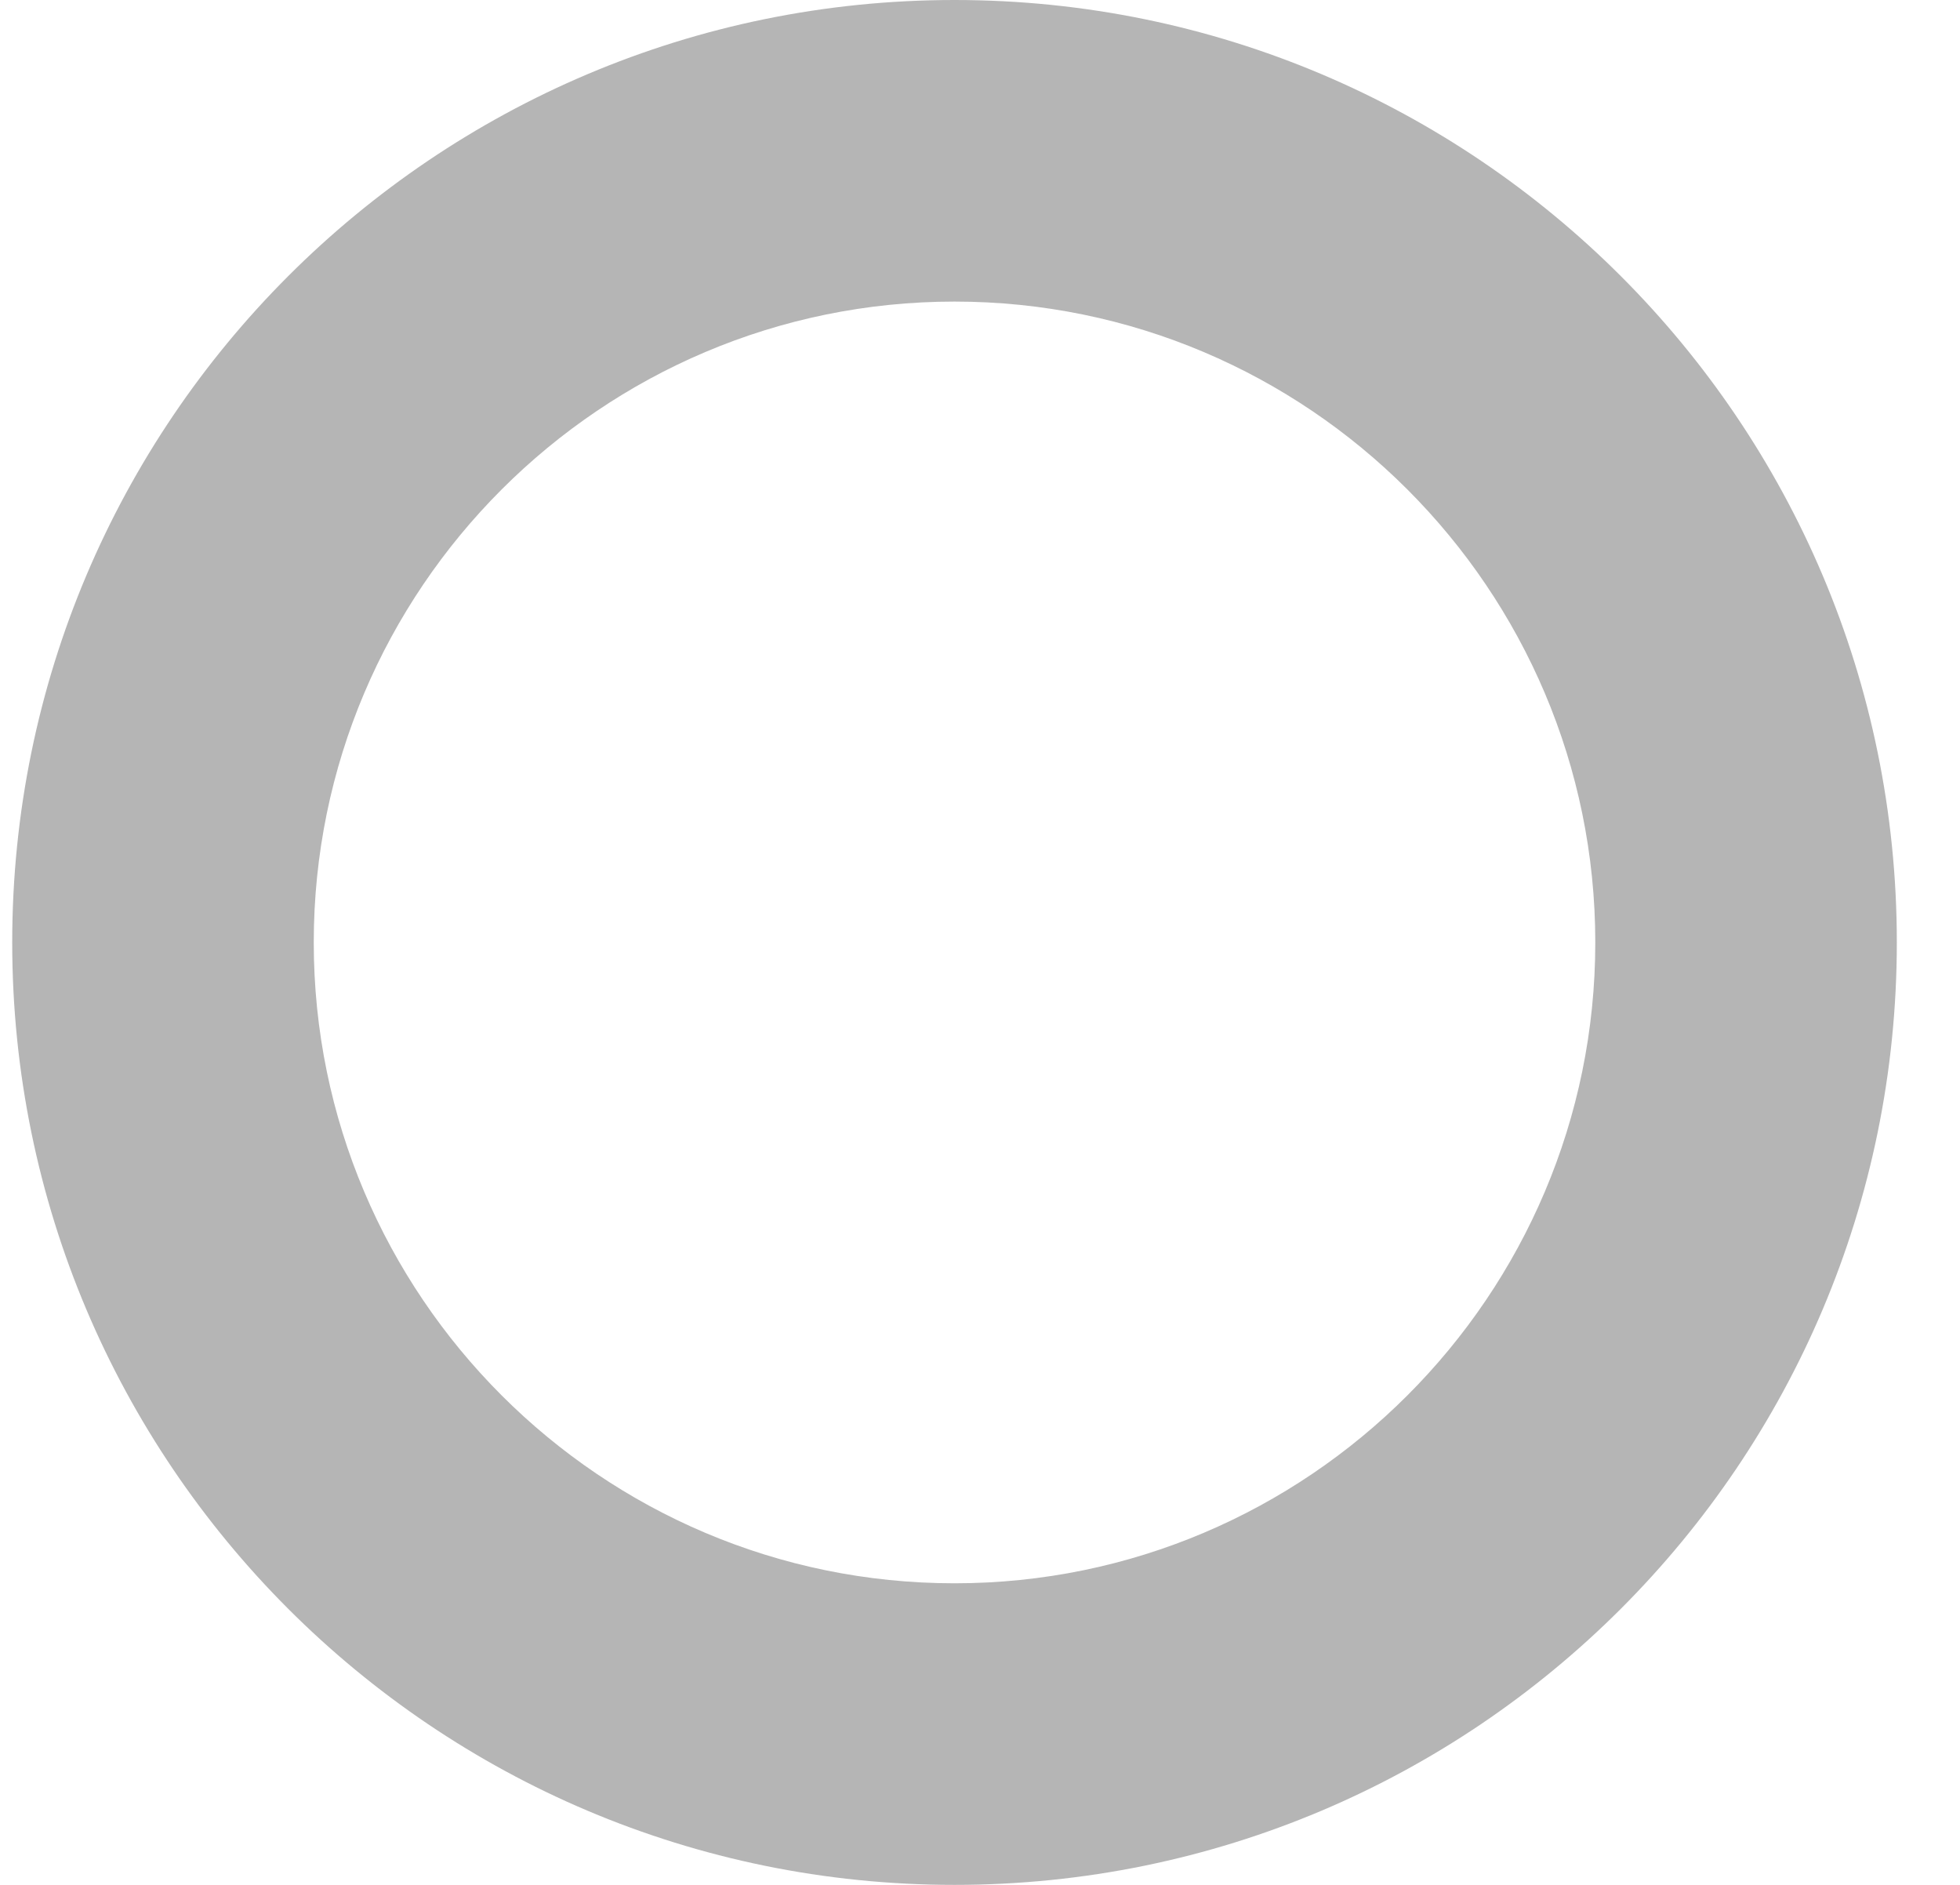 <svg width="26" height="25" fill="none" xmlns="http://www.w3.org/2000/svg"><path fill-rule="evenodd" clip-rule="evenodd" d="M.162 12.5C.162 5.597 5.76 0 12.662 0s12.5 5.597 12.5 12.5S19.565 25 12.662 25 .162 19.403.162 12.5zm21 0c0-4.687-3.813-8.5-8.5-8.5-4.687 0-8.5 3.813-8.5 8.5 0 4.687 3.813 8.5 8.5 8.5 4.687 0 8.5-3.813 8.5-8.5z" fill="#B5B5B5"/></svg>